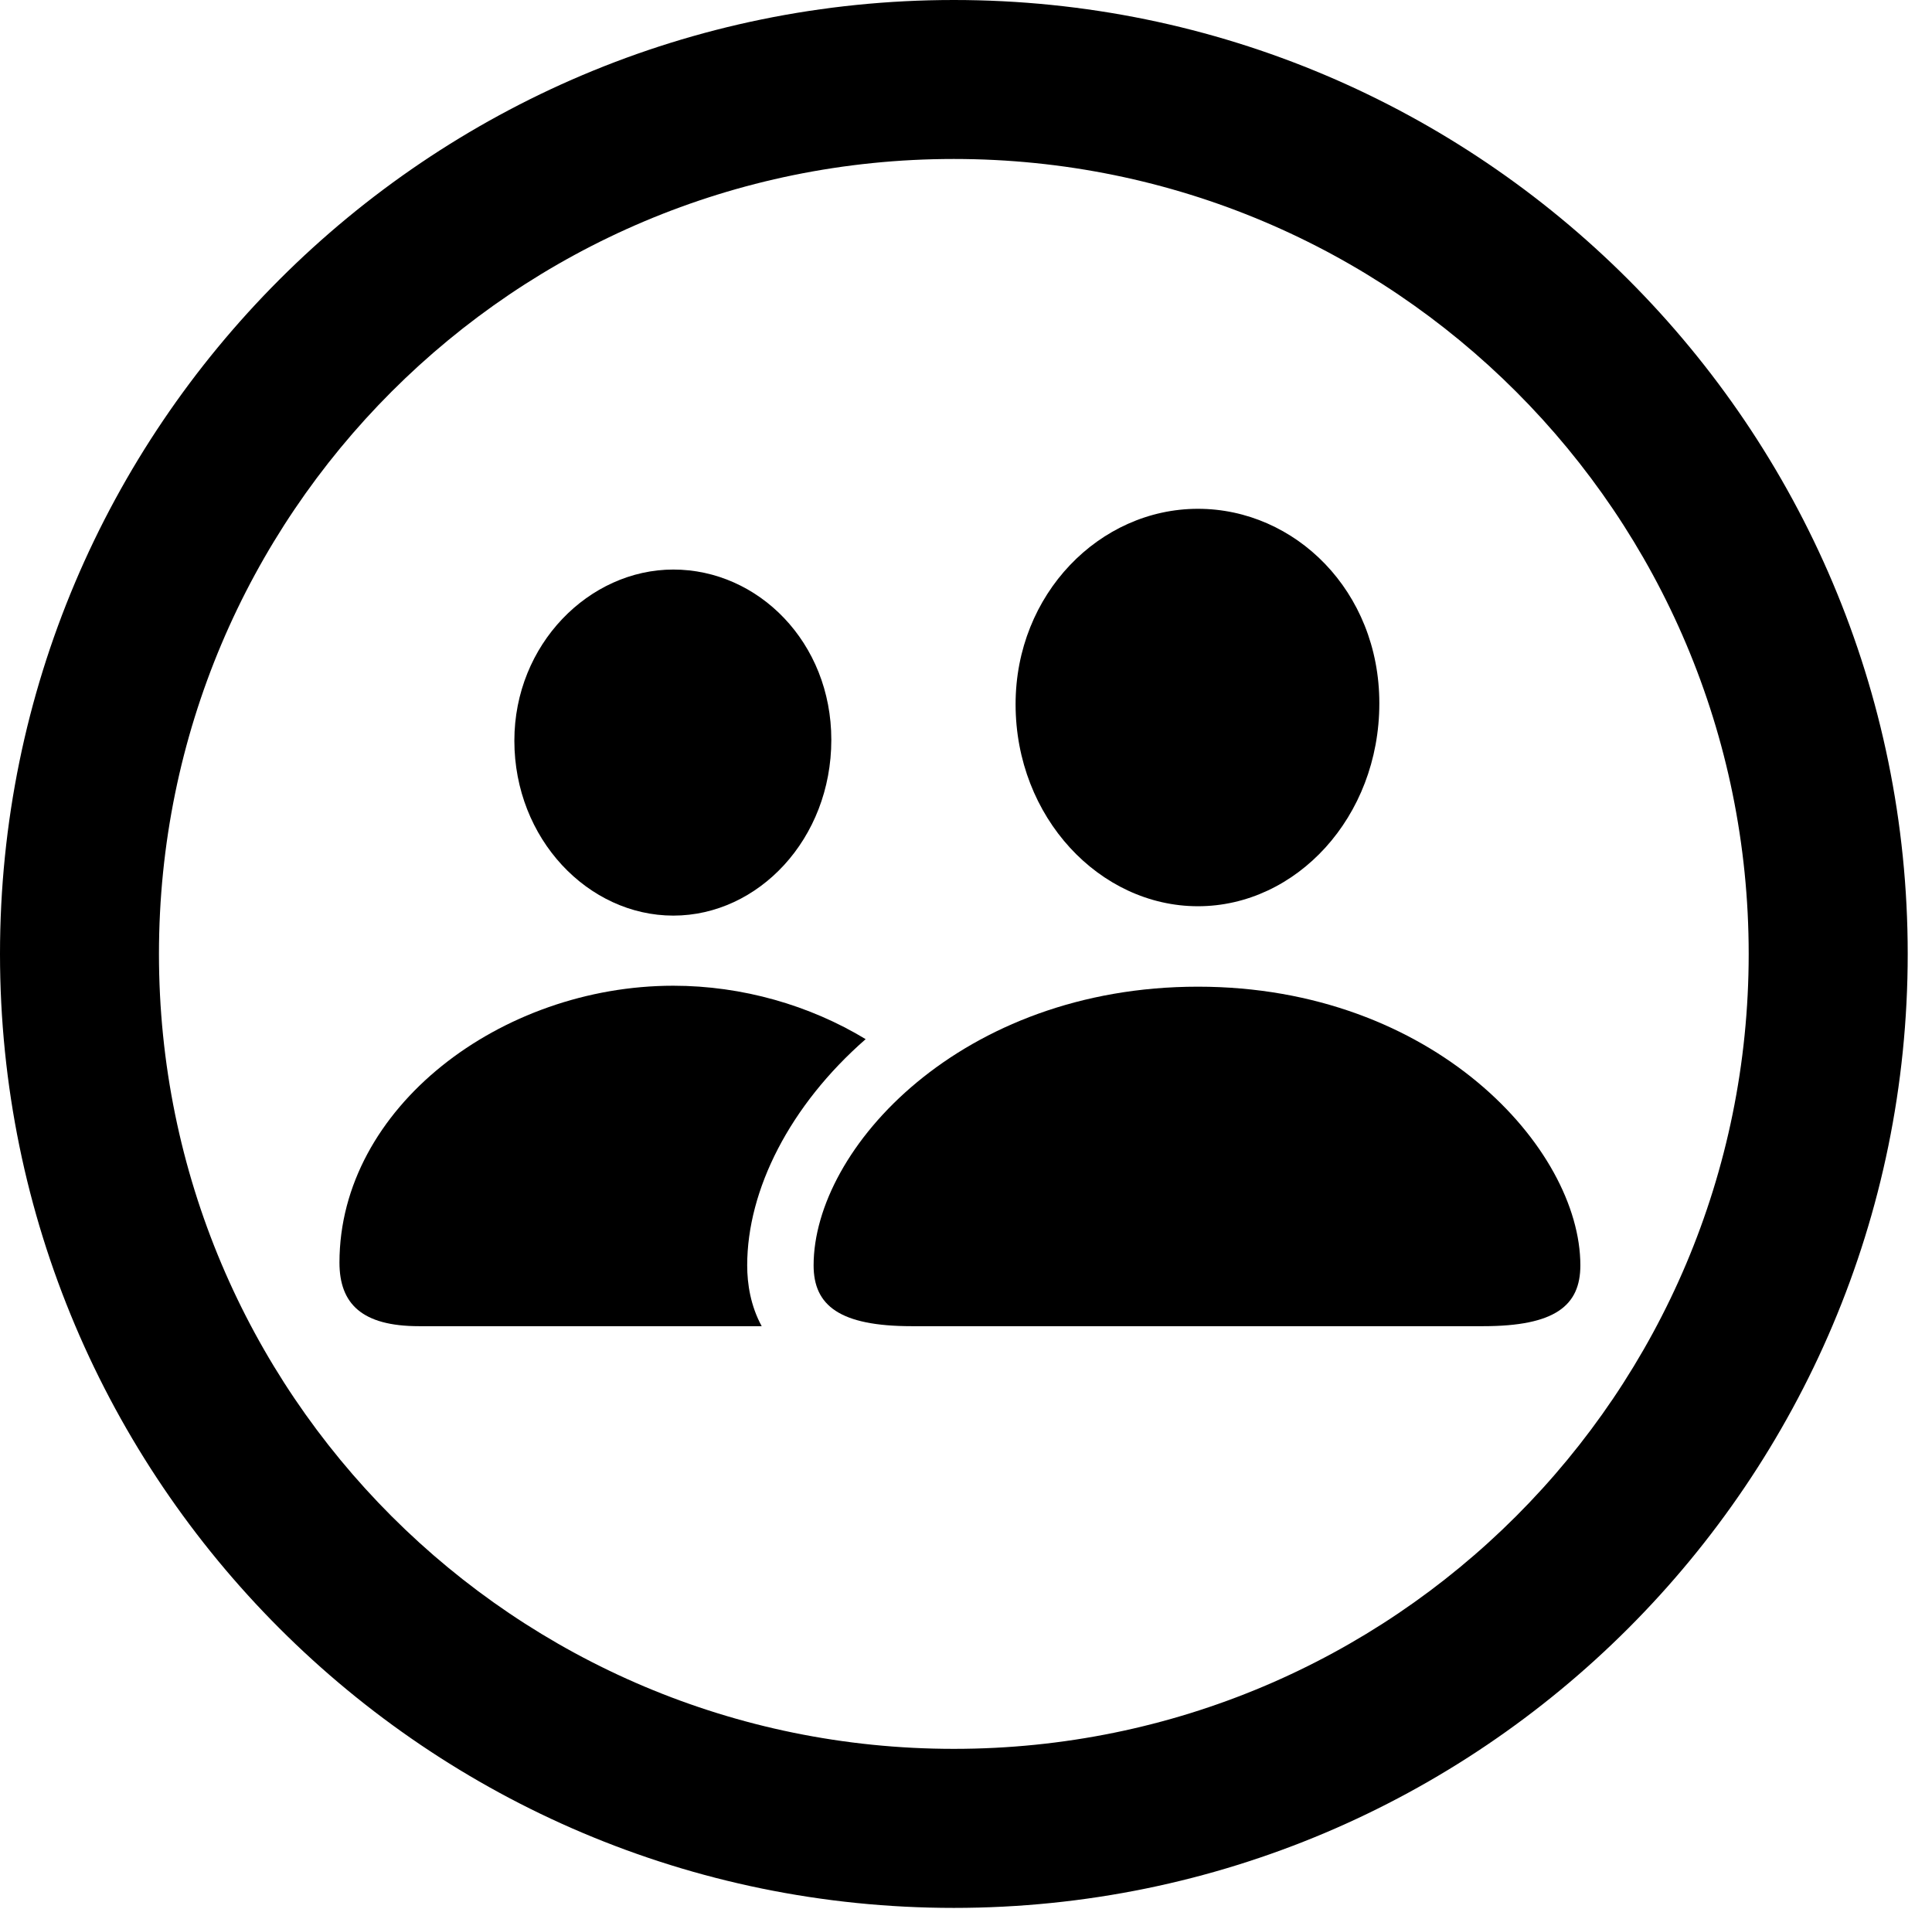 <svg version="1.1" xmlns="http://www.w3.org/2000/svg" xmlns:xlink="http://www.w3.org/1999/xlink" viewBox="0 0 28.246 27.904">
 <g>
  
  <path d="M27.891 13.945C27.891 21.643 21.643 27.891 13.945 27.891C6.248 27.891 0 21.643 0 13.945C0 6.248 6.248 0 13.945 0C21.643 0 27.891 6.248 27.891 13.945ZM2.324 13.945C2.324 20.371 7.52 25.566 13.945 25.566C20.371 25.566 25.566 20.371 25.566 13.945C25.566 7.52 20.371 2.324 13.945 2.324C7.52 2.324 2.324 7.52 2.324 13.945Z" style="fill:hsl(0 0 0/0.85)"></path>
  <path d="M12.656 15.191C11.547 16.16 10.924 17.393 10.924 18.498C10.924 18.771 10.974 19.09 11.136 19.387L6.125 19.387C5.291 19.387 4.963 19.059 4.963 18.457C4.963 16.188 7.328 14.41 9.844 14.41C10.854 14.41 11.841 14.697 12.656 15.191ZM12.154 10.815C12.154 12.264 11.088 13.385 9.844 13.385C8.6 13.385 7.52 12.264 7.52 10.828C7.52 9.42 8.613 8.326 9.844 8.326C11.088 8.326 12.154 9.393 12.154 10.815Z" style="fill:hsl(0 0 0/0.85)"></path>
  <path d="M13.33 19.387L21.684 19.387C22.736 19.387 23.105 19.086 23.105 18.498C23.105 16.789 20.959 14.424 17.514 14.424C14.055 14.424 11.895 16.789 11.895 18.498C11.895 19.086 12.277 19.387 13.33 19.387ZM17.514 13.248C18.949 13.248 20.166 11.949 20.166 10.281C20.166 8.641 18.936 7.438 17.514 7.438C16.078 7.438 14.848 8.682 14.848 10.295C14.848 11.949 16.078 13.248 17.514 13.248Z" style="fill:hsl(0 0 0/0.85)"></path>
 </g>
</svg>